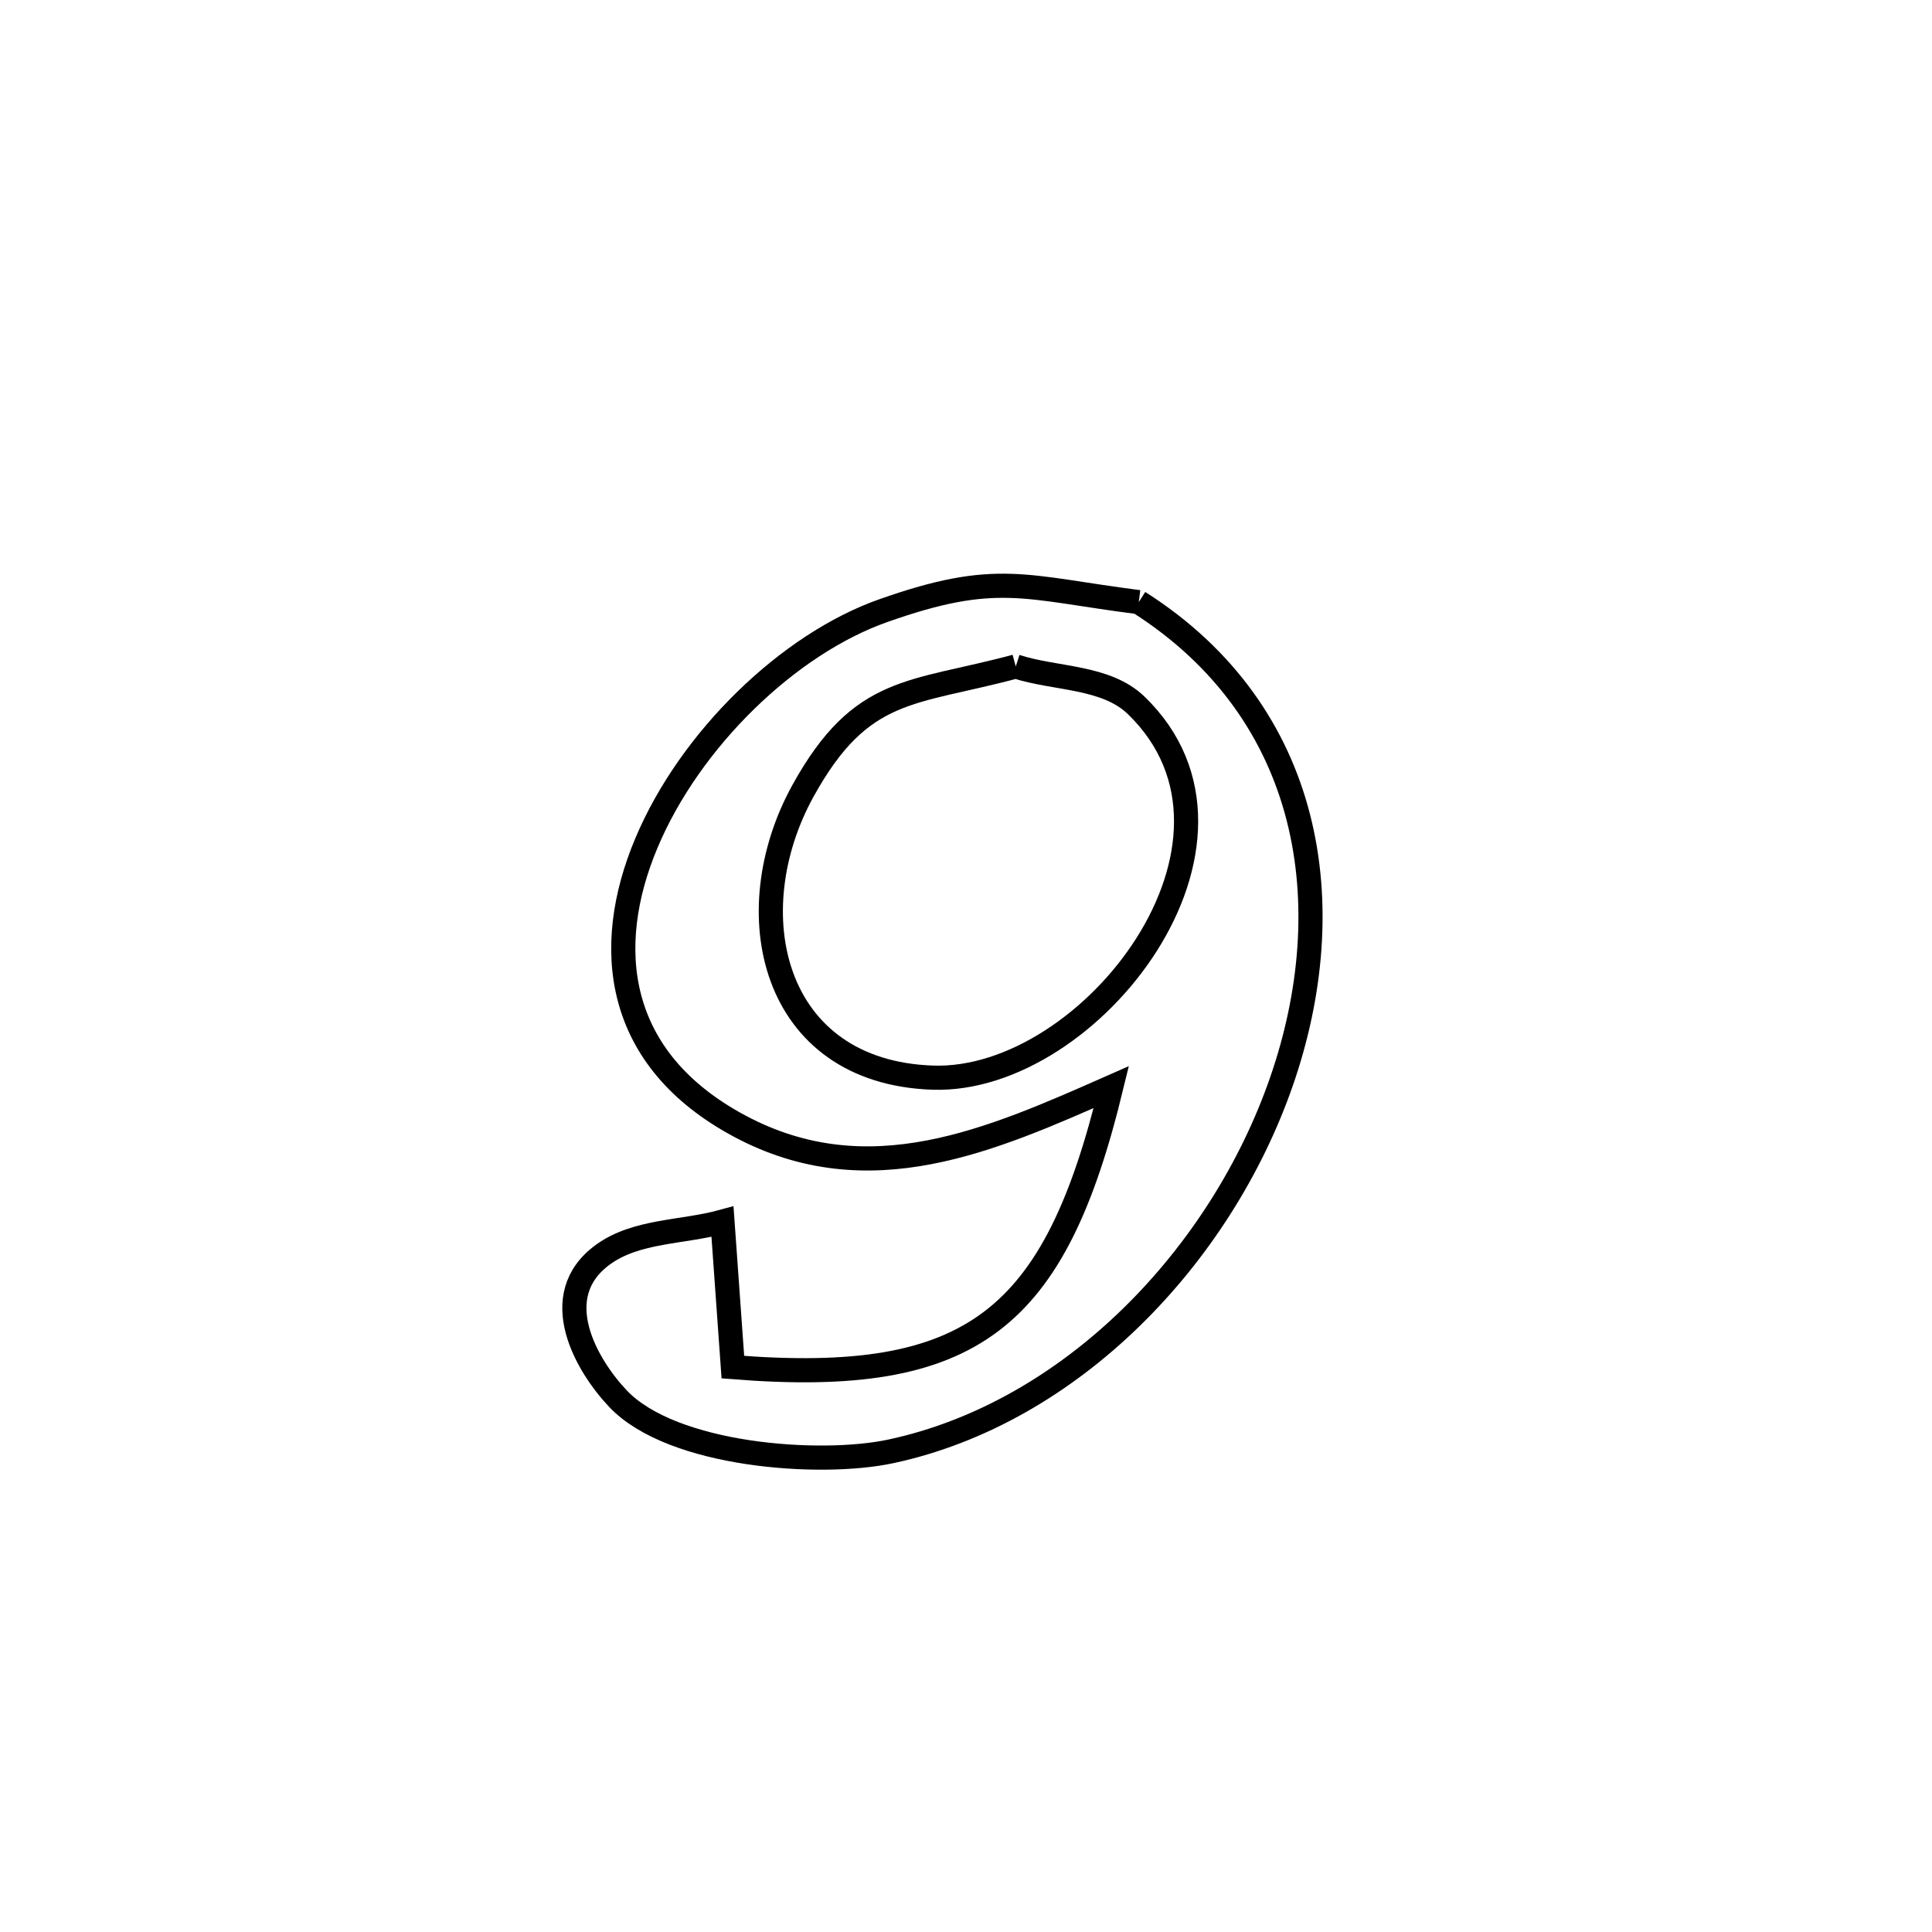 <svg xmlns="http://www.w3.org/2000/svg" viewBox="0.0 0.0 24.0 24.0" height="200px" width="200px"><path fill="none" stroke="black" stroke-width=".3" stroke-opacity="1.0"  filling="0" d="M14.146 7.48 L14.146 7.48 C16.319 8.862 16.672 11.26 15.92 13.432 C15.167 15.605 13.31 17.551 11.063 18.03 C10.186 18.217 8.353 18.087 7.678 17.376 C7.289 16.967 6.779 16.099 7.493 15.583 C7.908 15.283 8.481 15.312 8.975 15.176 L8.975 15.176 C9.018 15.778 9.061 16.38 9.104 16.983 L9.104 16.983 C12.088 17.221 13.103 16.395 13.805 13.504 L13.805 13.504 C12.318 14.16 10.796 14.846 9.192 13.991 C7.63 13.158 7.487 11.764 8.029 10.475 C8.57 9.185 9.796 8 10.972 7.586 C12.381 7.088 12.723 7.298 14.146 7.48 L14.146 7.48"></path>
<path fill="none" stroke="black" stroke-width=".3" stroke-opacity="1.0"  filling="0" d="M12.618 8.279 L12.618 8.279 C13.117 8.44 13.738 8.398 14.115 8.763 C15.864 10.456 13.55 13.452 11.589 13.387 C9.581 13.32 9.14 11.332 9.977 9.82 C10.701 8.513 11.325 8.627 12.618 8.279 L12.618 8.279"></path></svg>